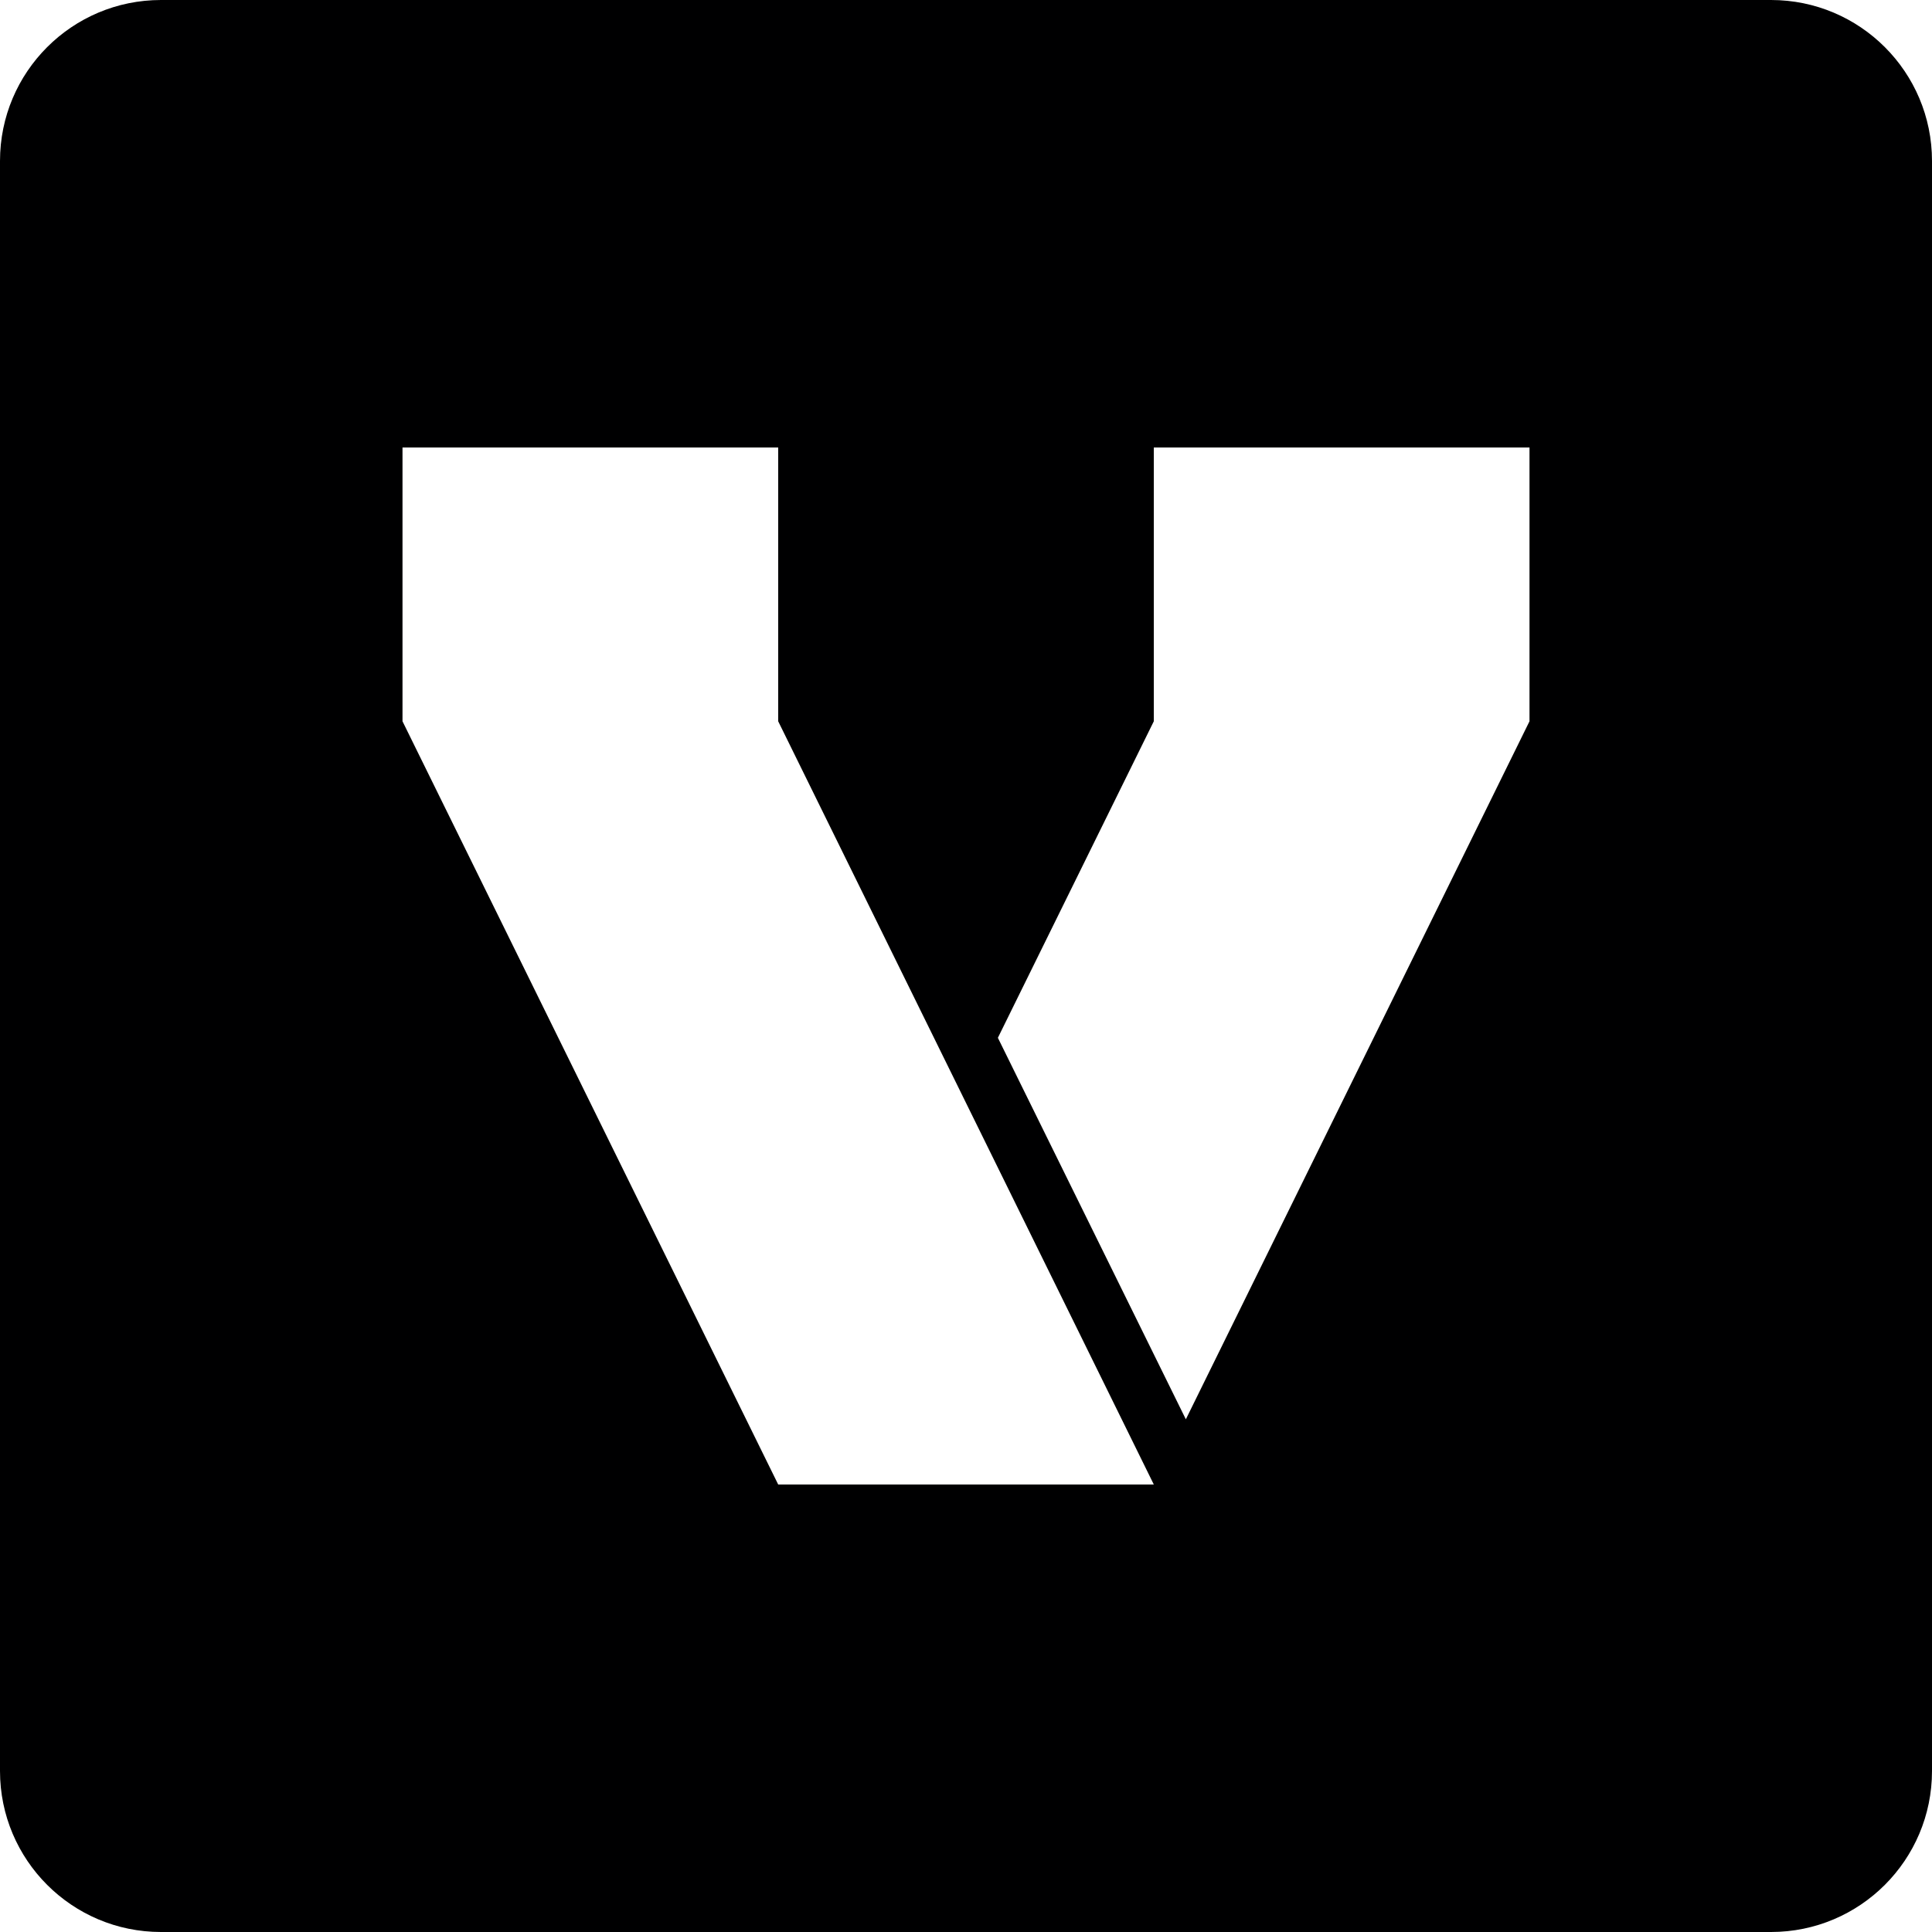 <svg width="24" height="24" viewBox="0 0 24 24" fill="none" xmlns="http://www.w3.org/2000/svg">
<g id="size=24">
<path id="Path" fill-rule="evenodd" clip-rule="evenodd" d="M2 0C0.895 0 0 0.895 0 2V22C0 23.105 0.895 24 2 24H22C23.105 24 24 23.105 24 22V2C24 0.895 23.105 0 22 0H2ZM9.667 5.559H5V8.96L9.667 18.441H14.333L9.667 8.96V5.559ZM14.333 5.559V8.96L12.396 12.892L14.731 17.631L19 8.96V5.559H14.333Z" fill="#000001"/>
</g>
</svg>
